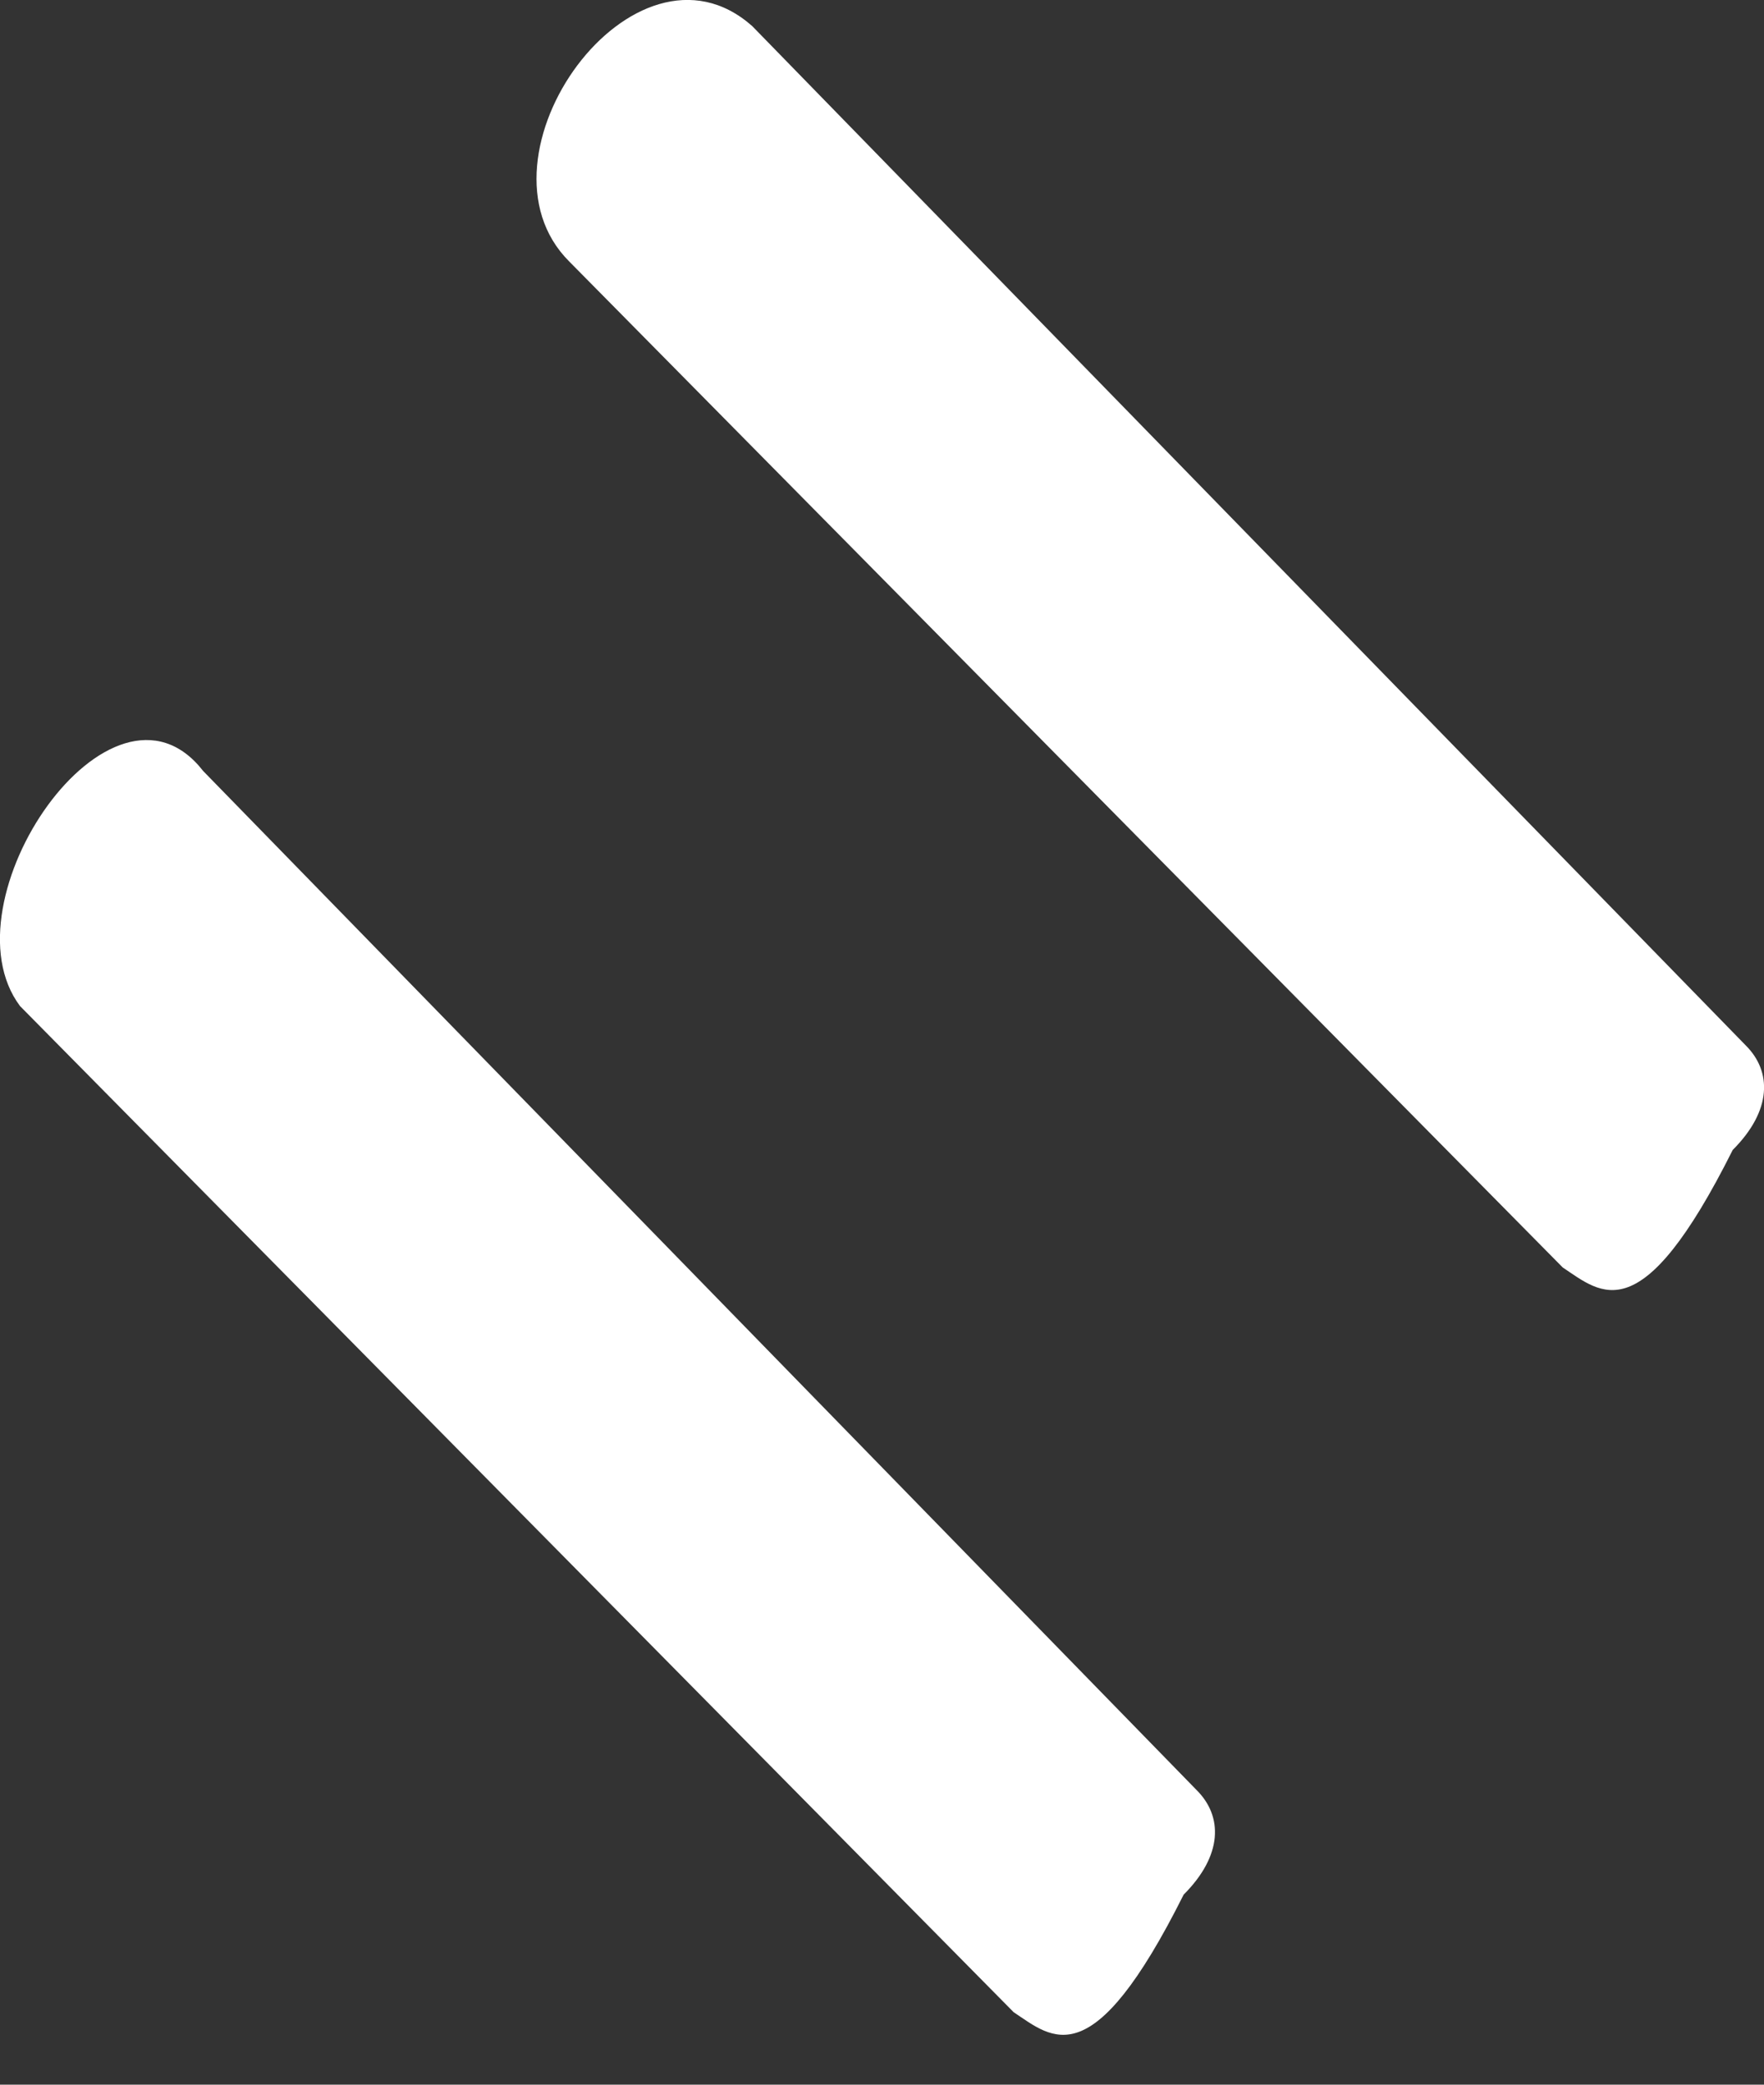 <svg width="11" height="13" viewBox="0 0 11 13" fill="none" xmlns="http://www.w3.org/2000/svg">
<rect x="0" y="0" width="11" height="13" fill="#333333" stroke="none"/>
<path d="M4.691 0.163L10.886 6.519C11.05 6.682 11.05 6.926 10.805 7.171C10.234 8.311 9.99 8.067 9.745 7.904L3.549 1.63C2.897 0.978 3.957 -0.489 4.691 0.163ZM1.267 4.808L7.462 11.163C7.626 11.326 7.626 11.57 7.381 11.815C6.81 12.956 6.566 12.711 6.321 12.548L0.125 6.274C-0.364 5.622 0.696 4.074 1.267 4.808Z" fill="white"/>
</svg>
